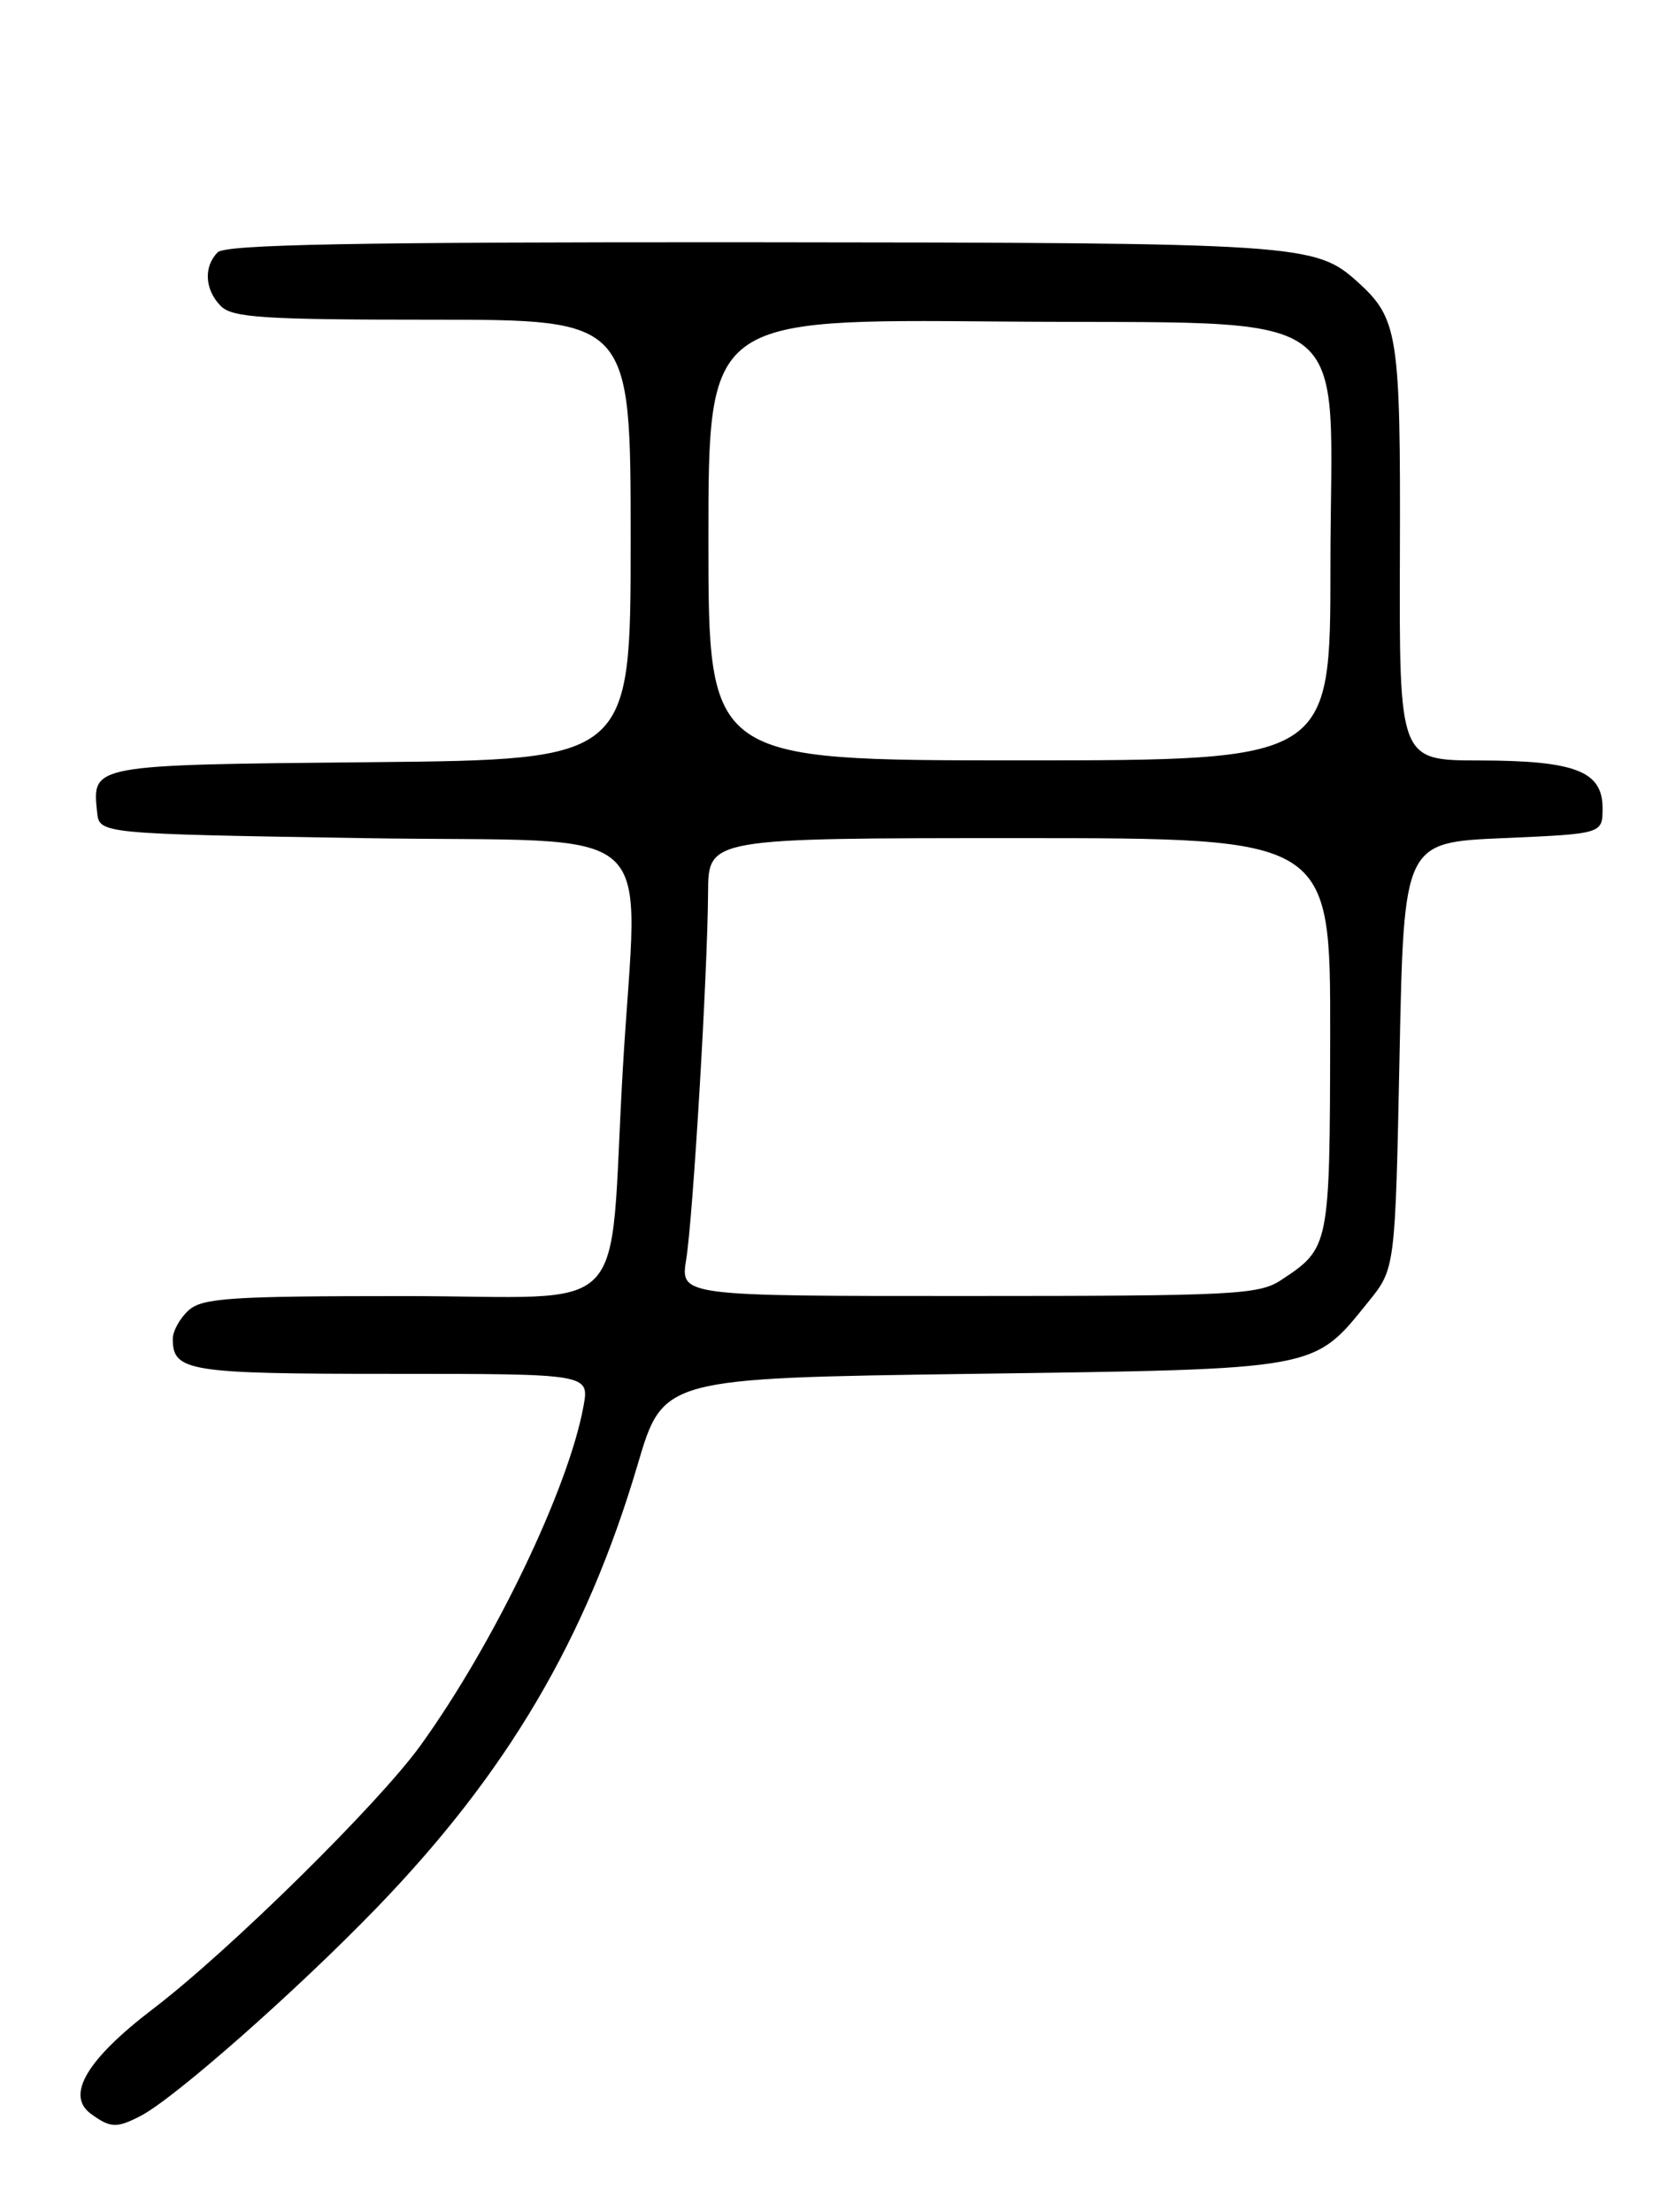 <?xml version="1.0" encoding="UTF-8" standalone="no"?>
<!DOCTYPE svg PUBLIC "-//W3C//DTD SVG 1.1//EN" "http://www.w3.org/Graphics/SVG/1.1/DTD/svg11.dtd" >
<svg xmlns="http://www.w3.org/2000/svg" xmlns:xlink="http://www.w3.org/1999/xlink" version="1.1" viewBox="0 0 194 256">
 <g >
 <path fill="currentColor"
d=" M 16.32 244.86 C 20.24 242.81 34.33 230.39 43.56 220.84 C 58.71 205.18 67.84 189.69 73.81 169.50 C 76.76 159.50 76.76 159.50 112.63 159.00 C 152.89 158.44 151.97 158.61 158.39 150.66 C 161.50 146.82 161.50 146.82 162.00 122.16 C 162.50 97.50 162.50 97.50 174.00 97.00 C 185.50 96.50 185.50 96.50 185.50 93.53 C 185.50 89.25 182.35 88.03 171.23 88.01 C 161.96 88.00 161.96 88.00 162.04 64.06 C 162.12 38.72 161.84 36.88 157.17 32.65 C 152.23 28.19 150.76 28.09 86.95 28.04 C 41.14 28.01 26.11 28.29 25.20 29.20 C 23.54 30.86 23.70 33.56 25.57 35.43 C 26.91 36.77 30.56 37.00 50.07 37.00 C 73.00 37.00 73.00 37.00 73.00 62.46 C 73.00 87.92 73.00 87.92 42.96 88.21 C 10.43 88.52 10.67 88.48 11.24 94.00 C 11.50 96.50 11.50 96.50 42.00 97.00 C 77.53 97.58 73.78 94.22 72.08 123.92 C 70.40 153.27 73.58 150.00 46.70 150.00 C 26.66 150.00 23.42 150.22 21.83 151.65 C 20.82 152.57 20.00 154.05 20.00 154.95 C 20.00 158.72 21.75 159.00 45.31 159.00 C 68.22 159.00 68.22 159.00 67.54 162.75 C 65.80 172.28 57.20 190.19 48.68 202.00 C 43.81 208.76 26.56 225.75 17.71 232.50 C 10.05 238.34 7.59 242.49 10.51 244.63 C 12.79 246.30 13.51 246.32 16.32 244.86 Z  M 79.43 145.75 C 80.22 140.87 81.91 112.55 81.96 103.25 C 82.00 97.00 82.00 97.00 118.00 97.00 C 154.00 97.00 154.00 97.00 153.97 119.75 C 153.93 144.34 153.91 144.44 148.27 148.16 C 145.73 149.84 142.74 149.99 112.12 149.99 C 78.74 150.00 78.74 150.00 79.43 145.75 Z  M 82.00 62.46 C 82.00 36.92 82.00 36.92 115.59 37.21 C 158.13 37.58 154.00 34.53 154.00 65.56 C 154.00 88.00 154.00 88.00 118.00 88.00 C 82.00 88.00 82.00 88.00 82.00 62.46 Z "/>
</g>
</svg>